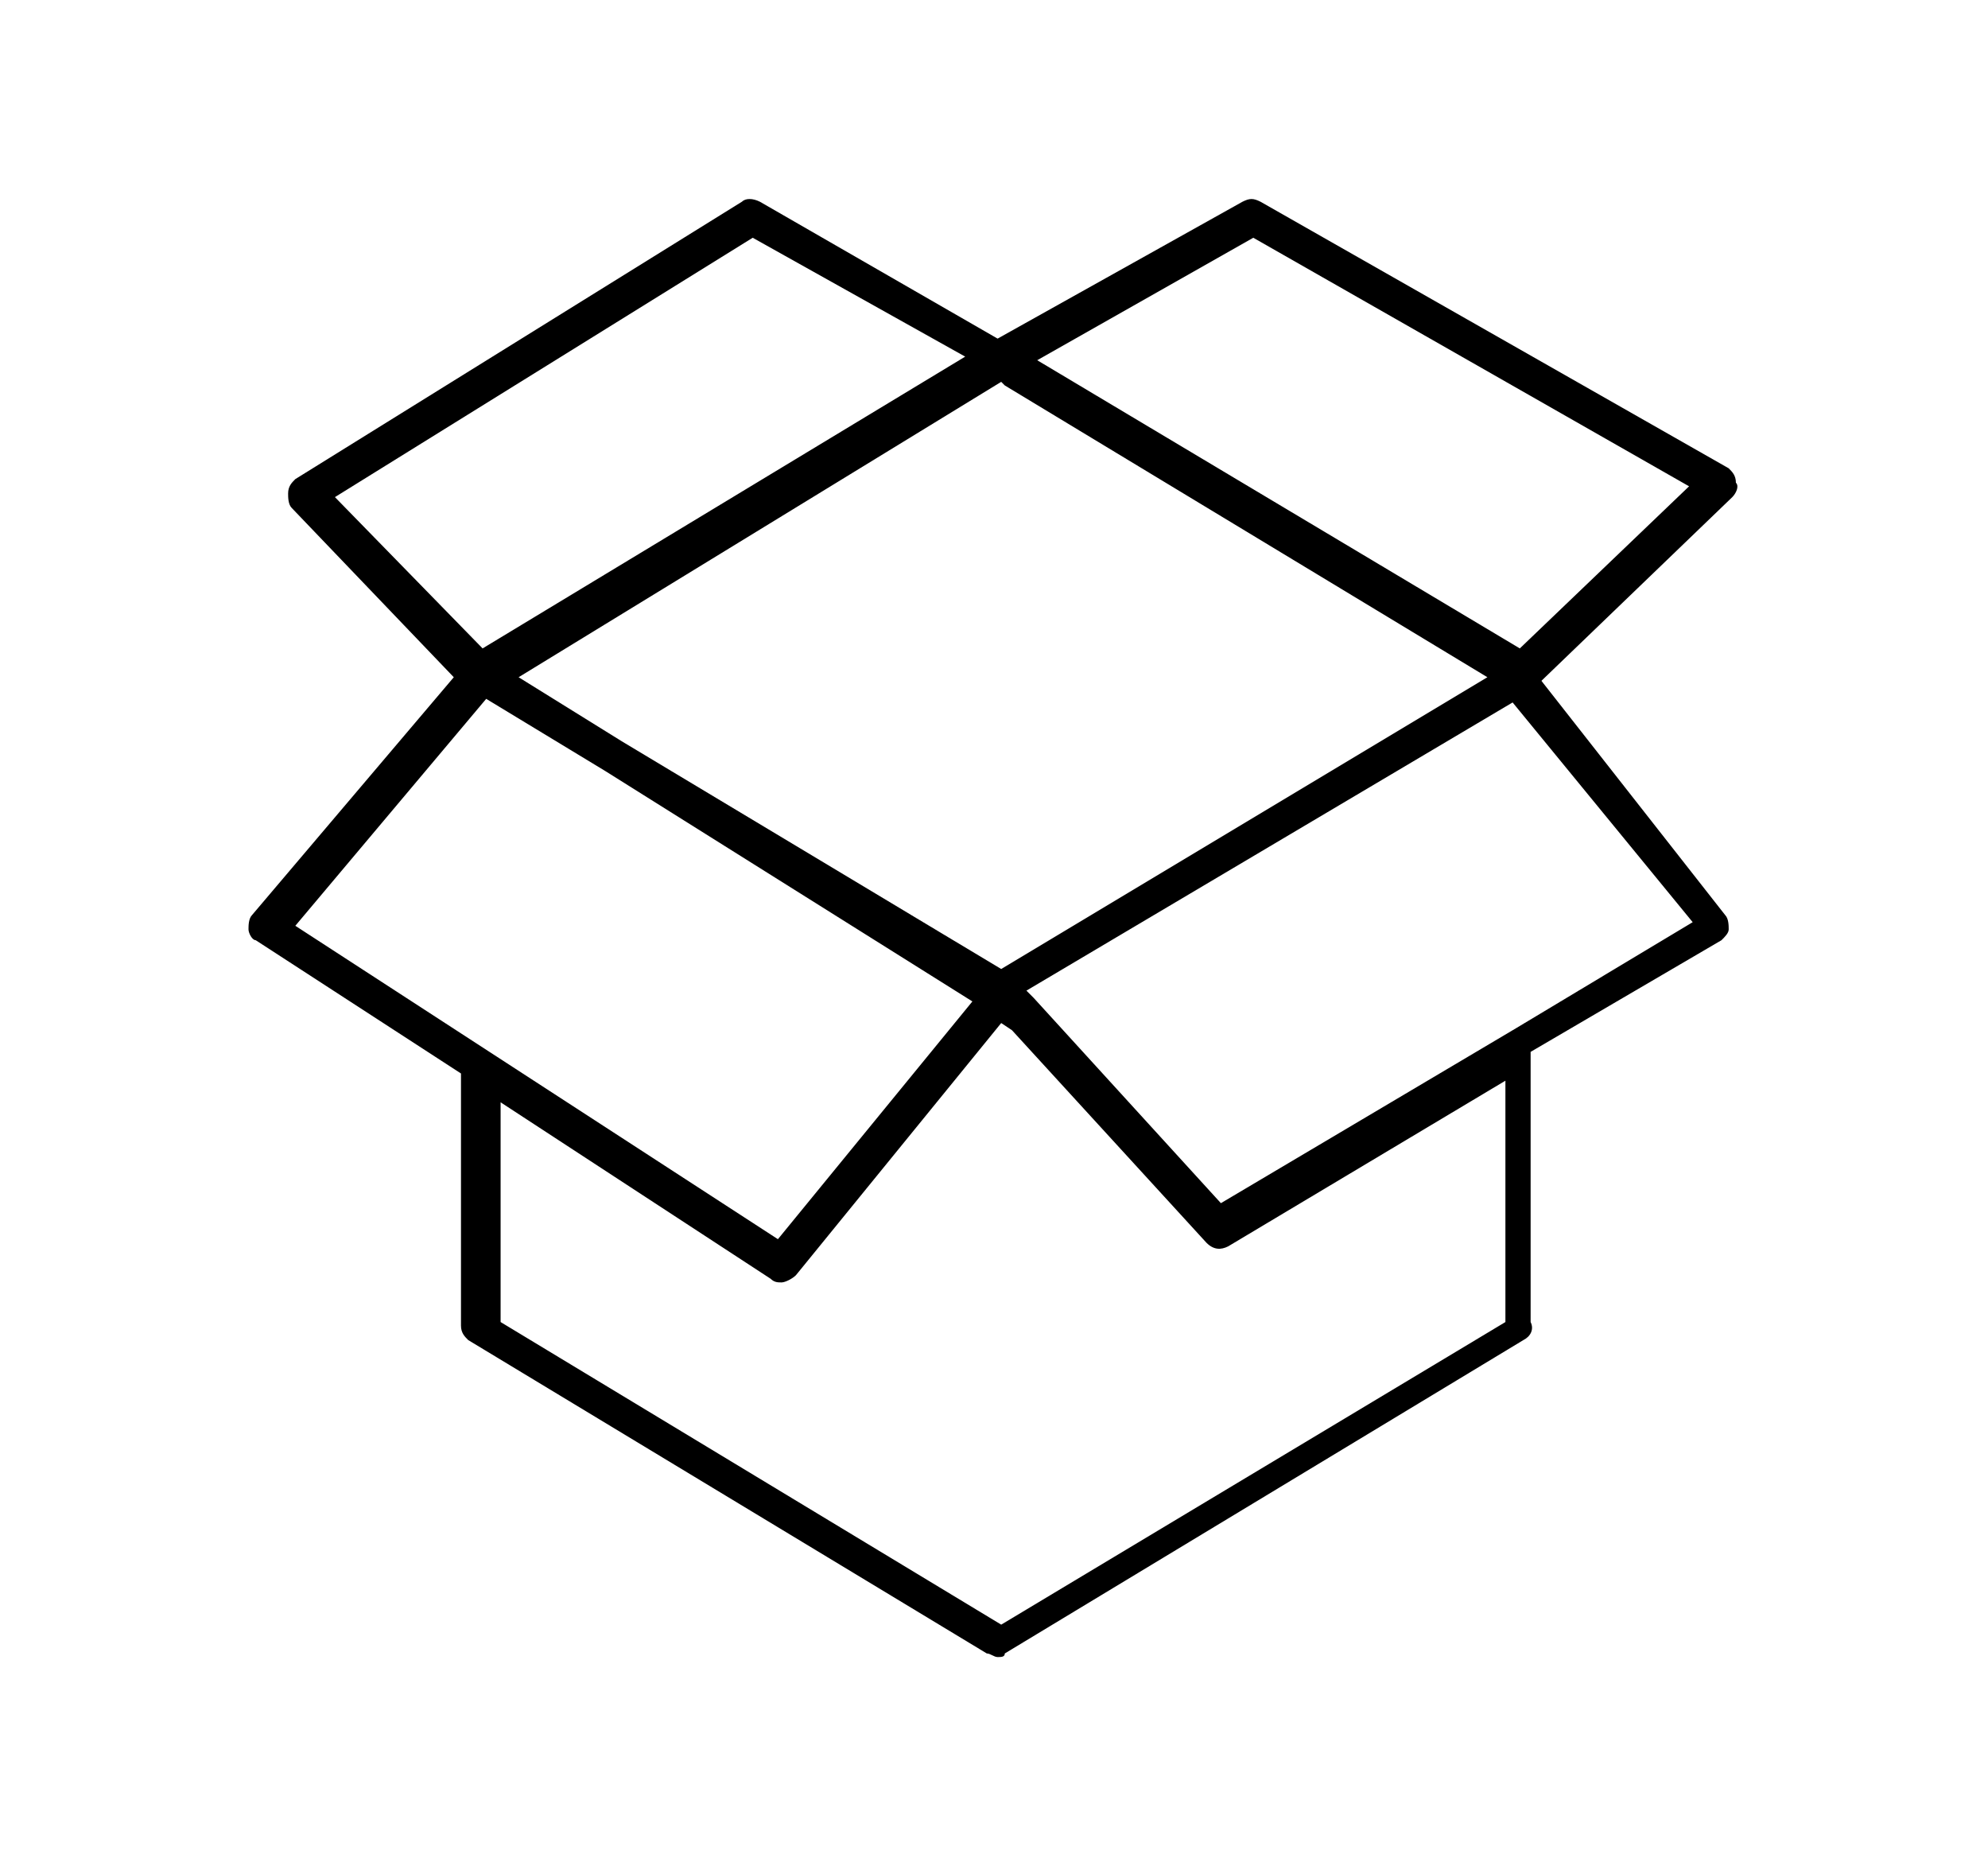 <svg xmlns="http://www.w3.org/2000/svg" viewBox="0 0 55.2 51.7"><path d="M42.8 18.9l5.3-5.1c.1-.1.2-.3.1-.4 0-.2-.1-.3-.2-.4L35 5.6c-.2-.1-.3-.1-.5 0l-6.8 3.8-6.6-3.8c-.2-.1-.4-.1-.5 0L8.2 13.3c-.1.1-.2.2-.2.4 0 .1 0 .3.1.4l4.5 4.7L7 25.4c-.1.1-.1.3-.1.4 0 .1.1.3.2.3l5.7 3.7v7c0 .2.1.3.2.4l14.4 8.7c.1 0 .2.1.3.1.1 0 .2 0 .2-.1l14.4-8.7c.2-.1.3-.3.2-.5v-7.5l5.3-3.1c.1-.1.2-.2.2-.3 0-.1 0-.3-.1-.4l-5.1-6.5zm-15 8l-10.5-6.3-2.9-1.8 13.4-8.2.1.1 13.4 8.1-13.5 8.1zm7-20.3l12.1 6.9-4.7 4.5-13.4-8 6-3.4zm-13.9 0l5.9 3.3L13.4 18l-4.1-4.2 11.6-7.2zm-7.4 12.8l3.3 2L27 27.8l-5.4 6.6-13.4-8.7 5.3-6.3zm14.3 25.7l-13.9-8.4v-6.1l7.5 4.9c.1.1.2.1.3.1.1 0 .3-.1.4-.2l5.7-7 .3.2 5.4 5.9c.2.2.4.2.6.1l7.7-4.6v6.7l-14 8.4zM42 28.6l-8.1 4.8-5.2-5.7-.1-.1-.1-.1 13.5-8 5 6.1-5 3z"/></svg>